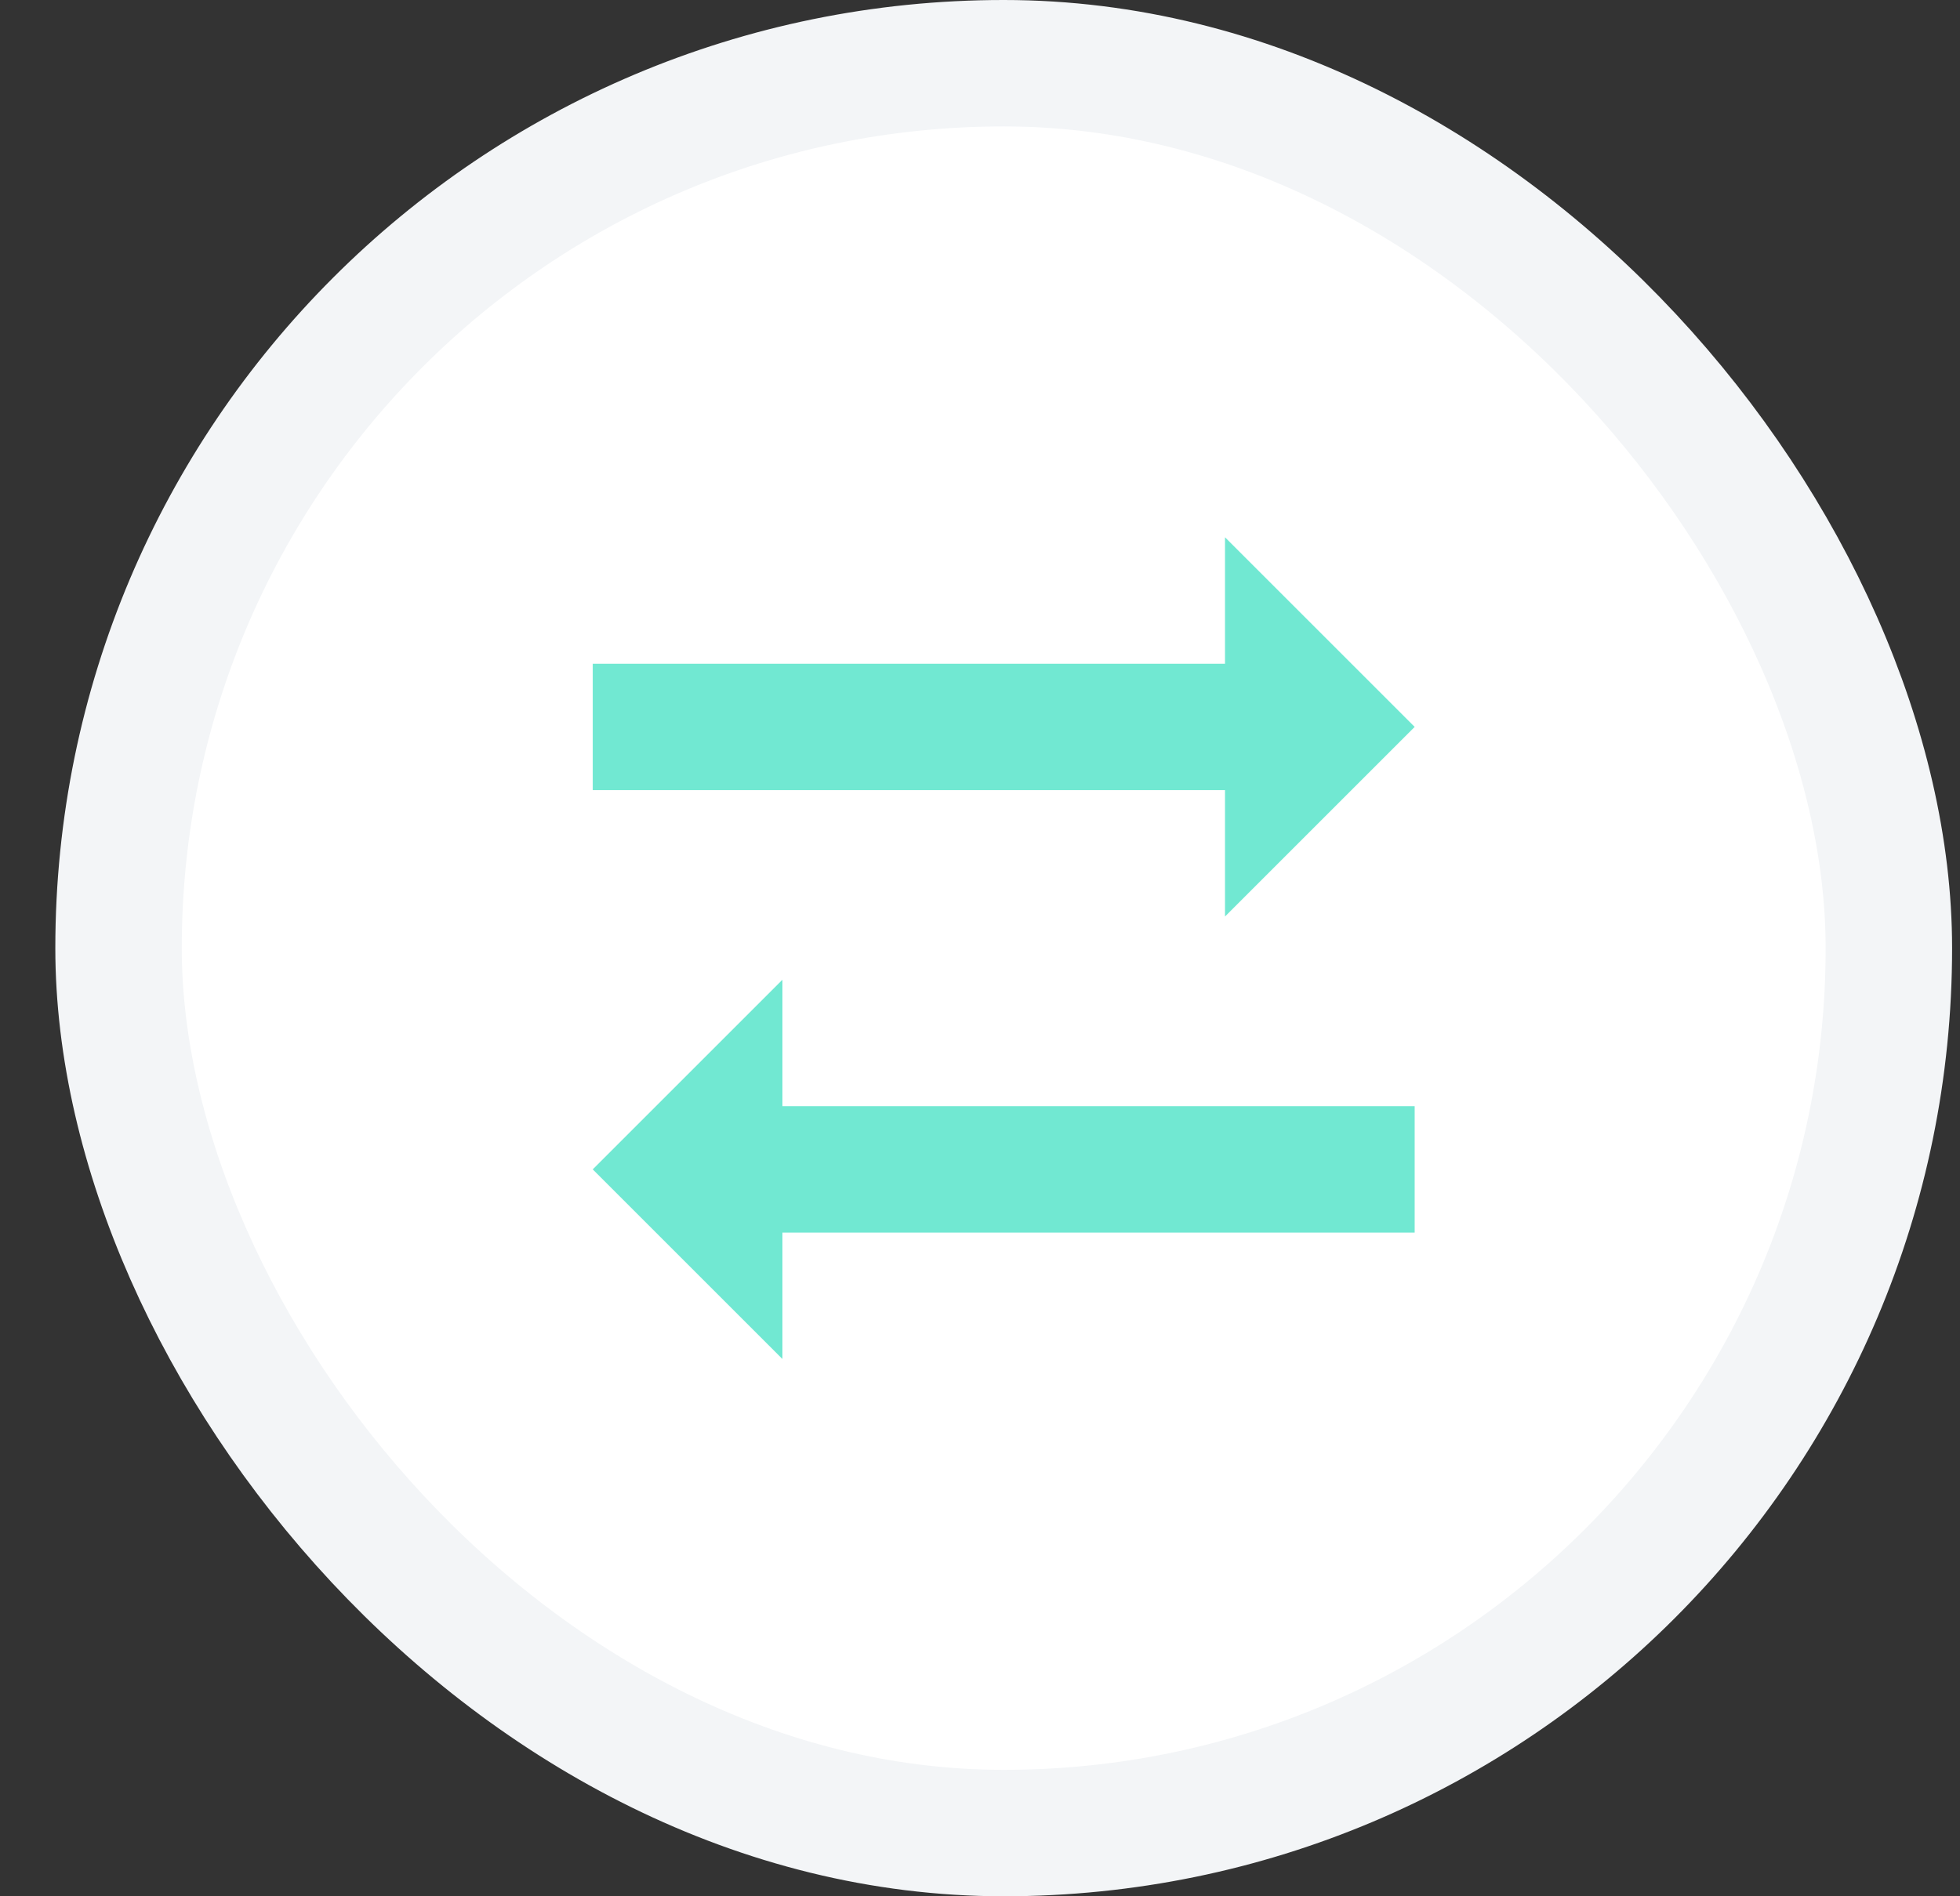 <svg width="31" height="30" viewBox="0 0 31 30" fill="none" xmlns="http://www.w3.org/2000/svg">
<rect x="0" y="0" width="31" height="30" fill="#333333" stroke="none"/>
<rect x="1.875" y="1" width="28" height="28" rx="14" fill="white"/>
<rect x="1.875" y="1" width="28" height="28" rx="14" stroke="#F3F5F7" stroke-width="2"/>
<g clip-path="url(#clip0_4399_280878)">
<path fill-rule="evenodd" clip-rule="evenodd" d="M19.375 12.5V14.5L22.375 11.5L19.375 8.5V10.5H9.375V12.5H19.375Z" fill="#71E8D2"/>
</g>
<g clip-path="url(#clip1_4399_280878)">
<path fill-rule="evenodd" clip-rule="evenodd" d="M12.375 19.5V21.5L9.375 18.5L12.375 15.5V17.5H22.375V19.5H12.375Z" fill="#71E8D2"/>
</g>
<defs>
<clipPath id="clip0_4399_280878">
<rect width="13" height="7" fill="white" transform="matrix(-1 0 0 1 22.375 8)"/>
</clipPath>
<clipPath id="clip1_4399_280878">
<rect width="13" height="7" fill="white" transform="translate(9.375 15)"/>
</clipPath>
</defs>
</svg>
